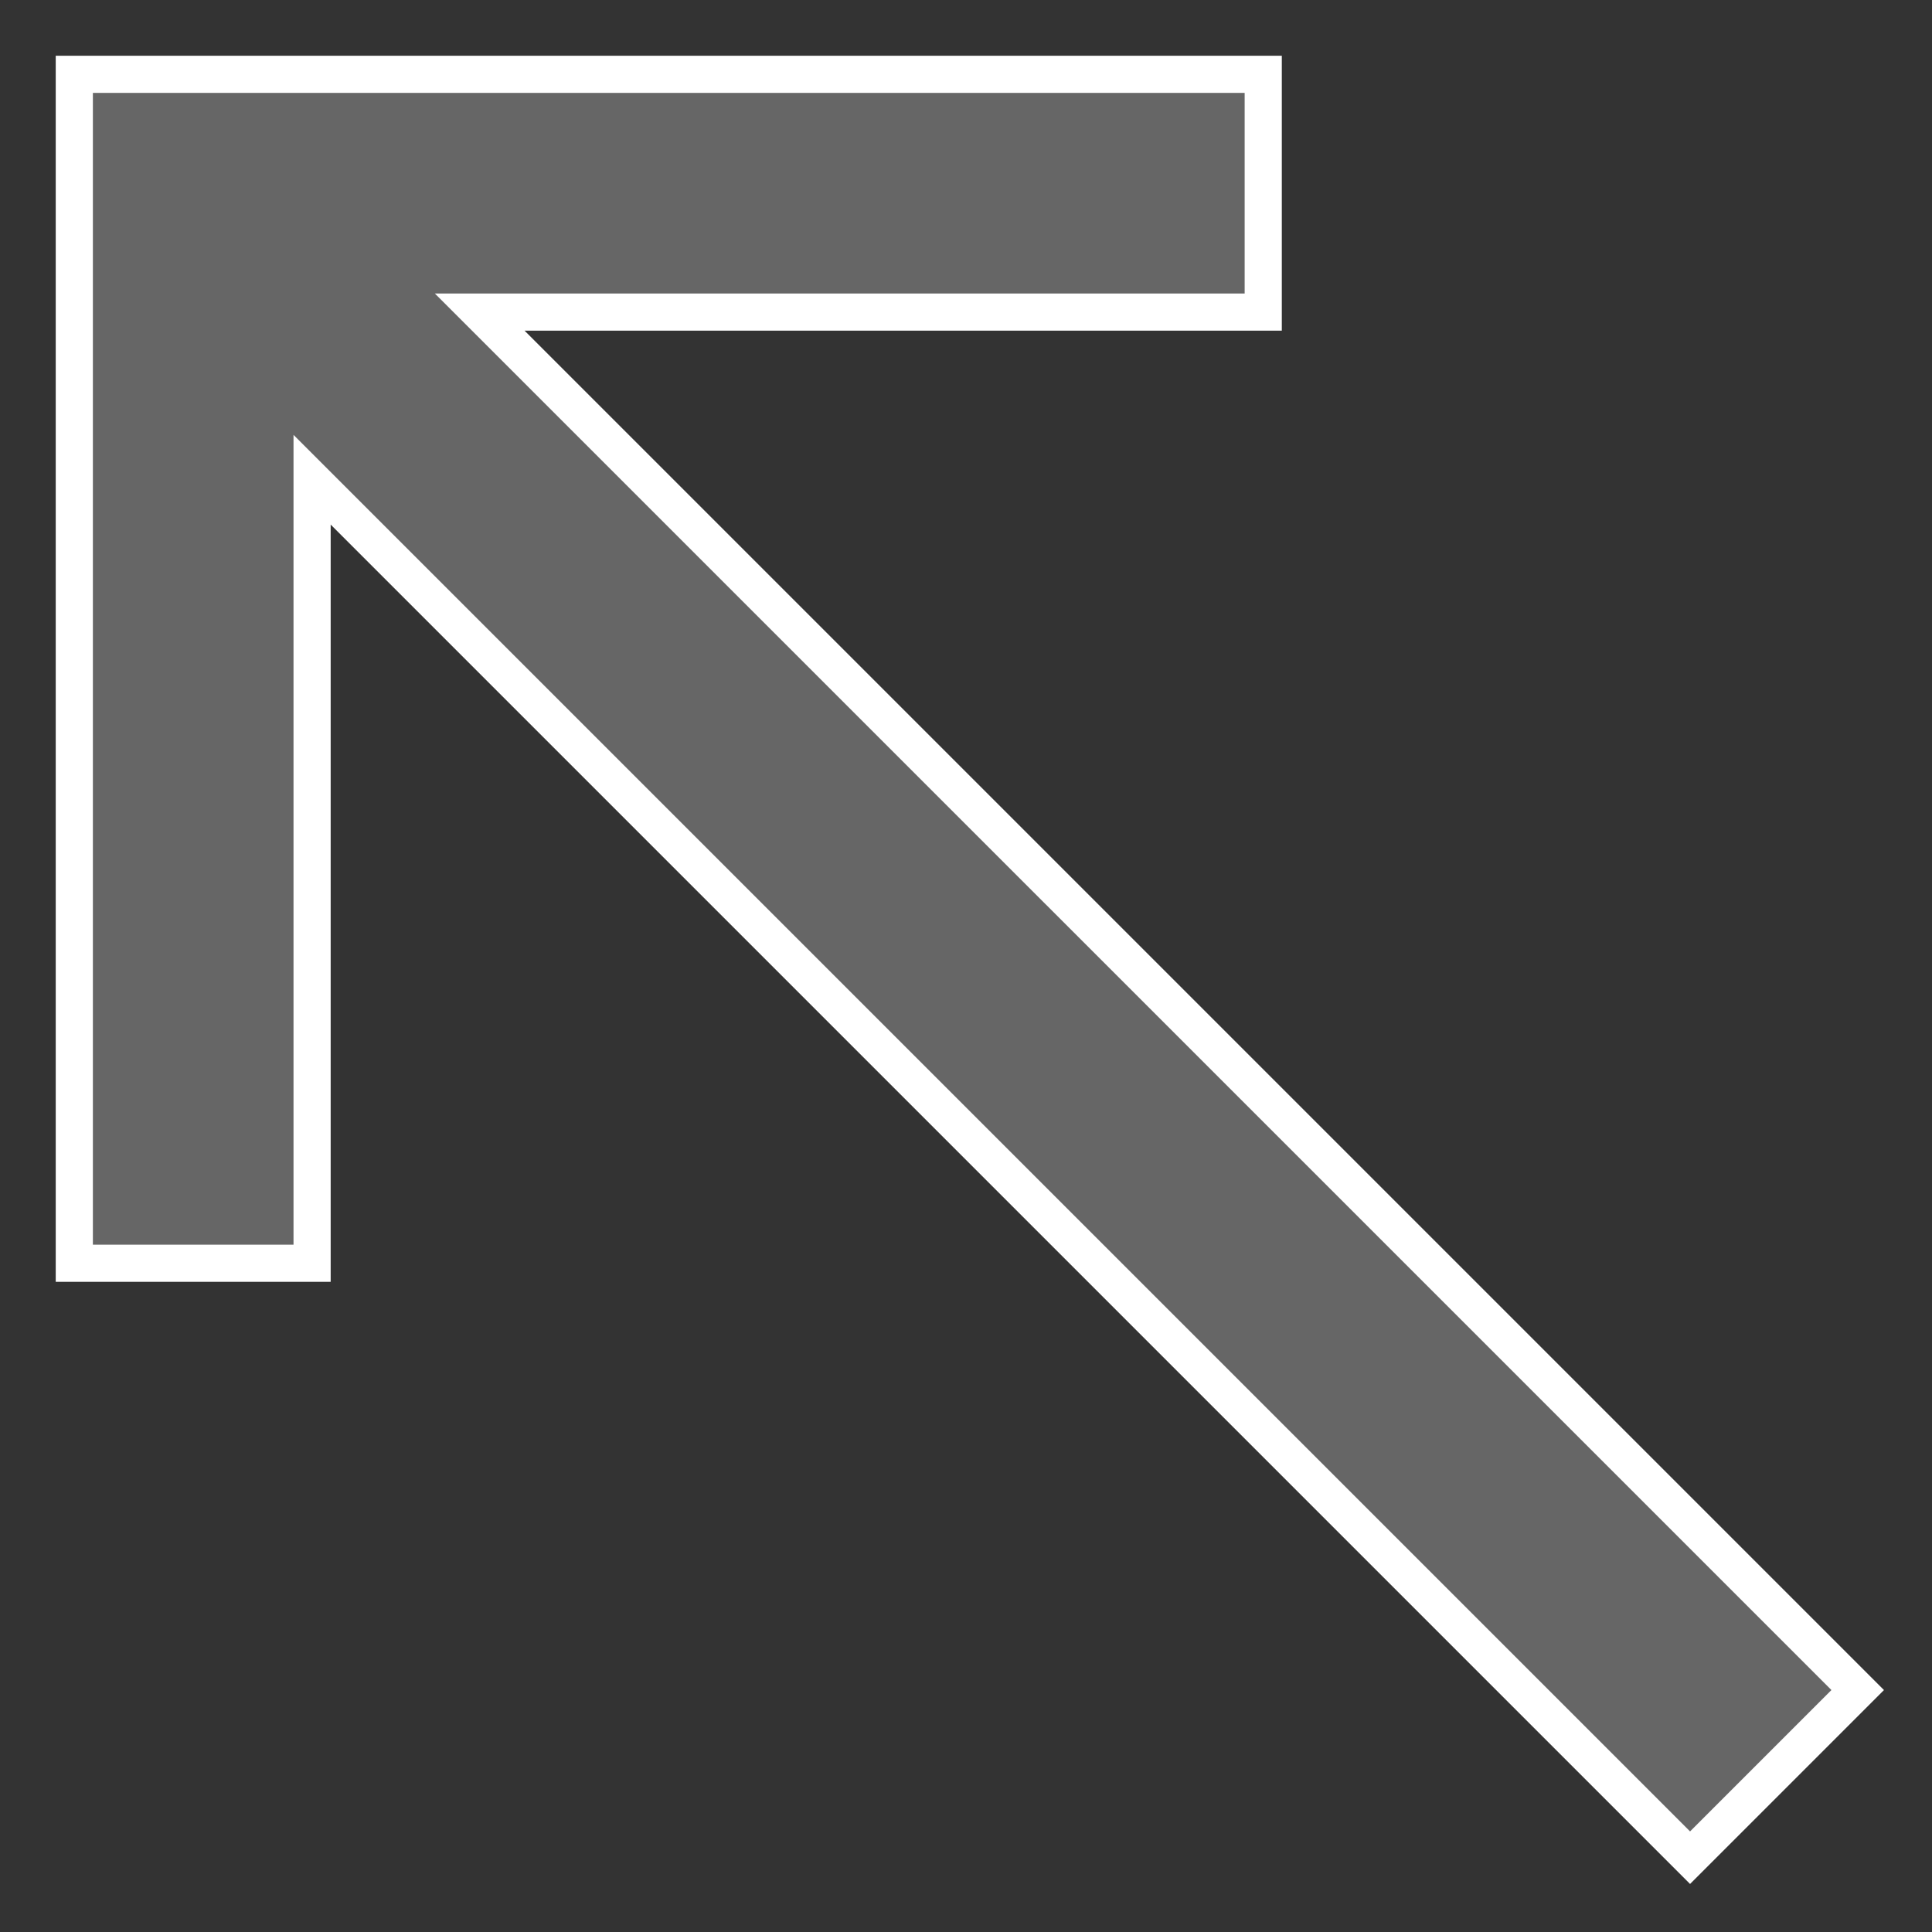 <svg xmlns="http://www.w3.org/2000/svg" width="26" height="26" viewBox="0 0 26 26">
  <rect x="0" y="0" width="26" height="26" fill="#333333" stroke="none"/>
  <polygon fill="#666" stroke="#FFF" stroke-width=".5" points="658 346 658 349.2 668.544 349.2 650 367.744 652.256 370 670.8 351.456 670.8 362 674 362 674 346" transform="matrix(-1 0 0 1 675 -345)"/>
</svg>
